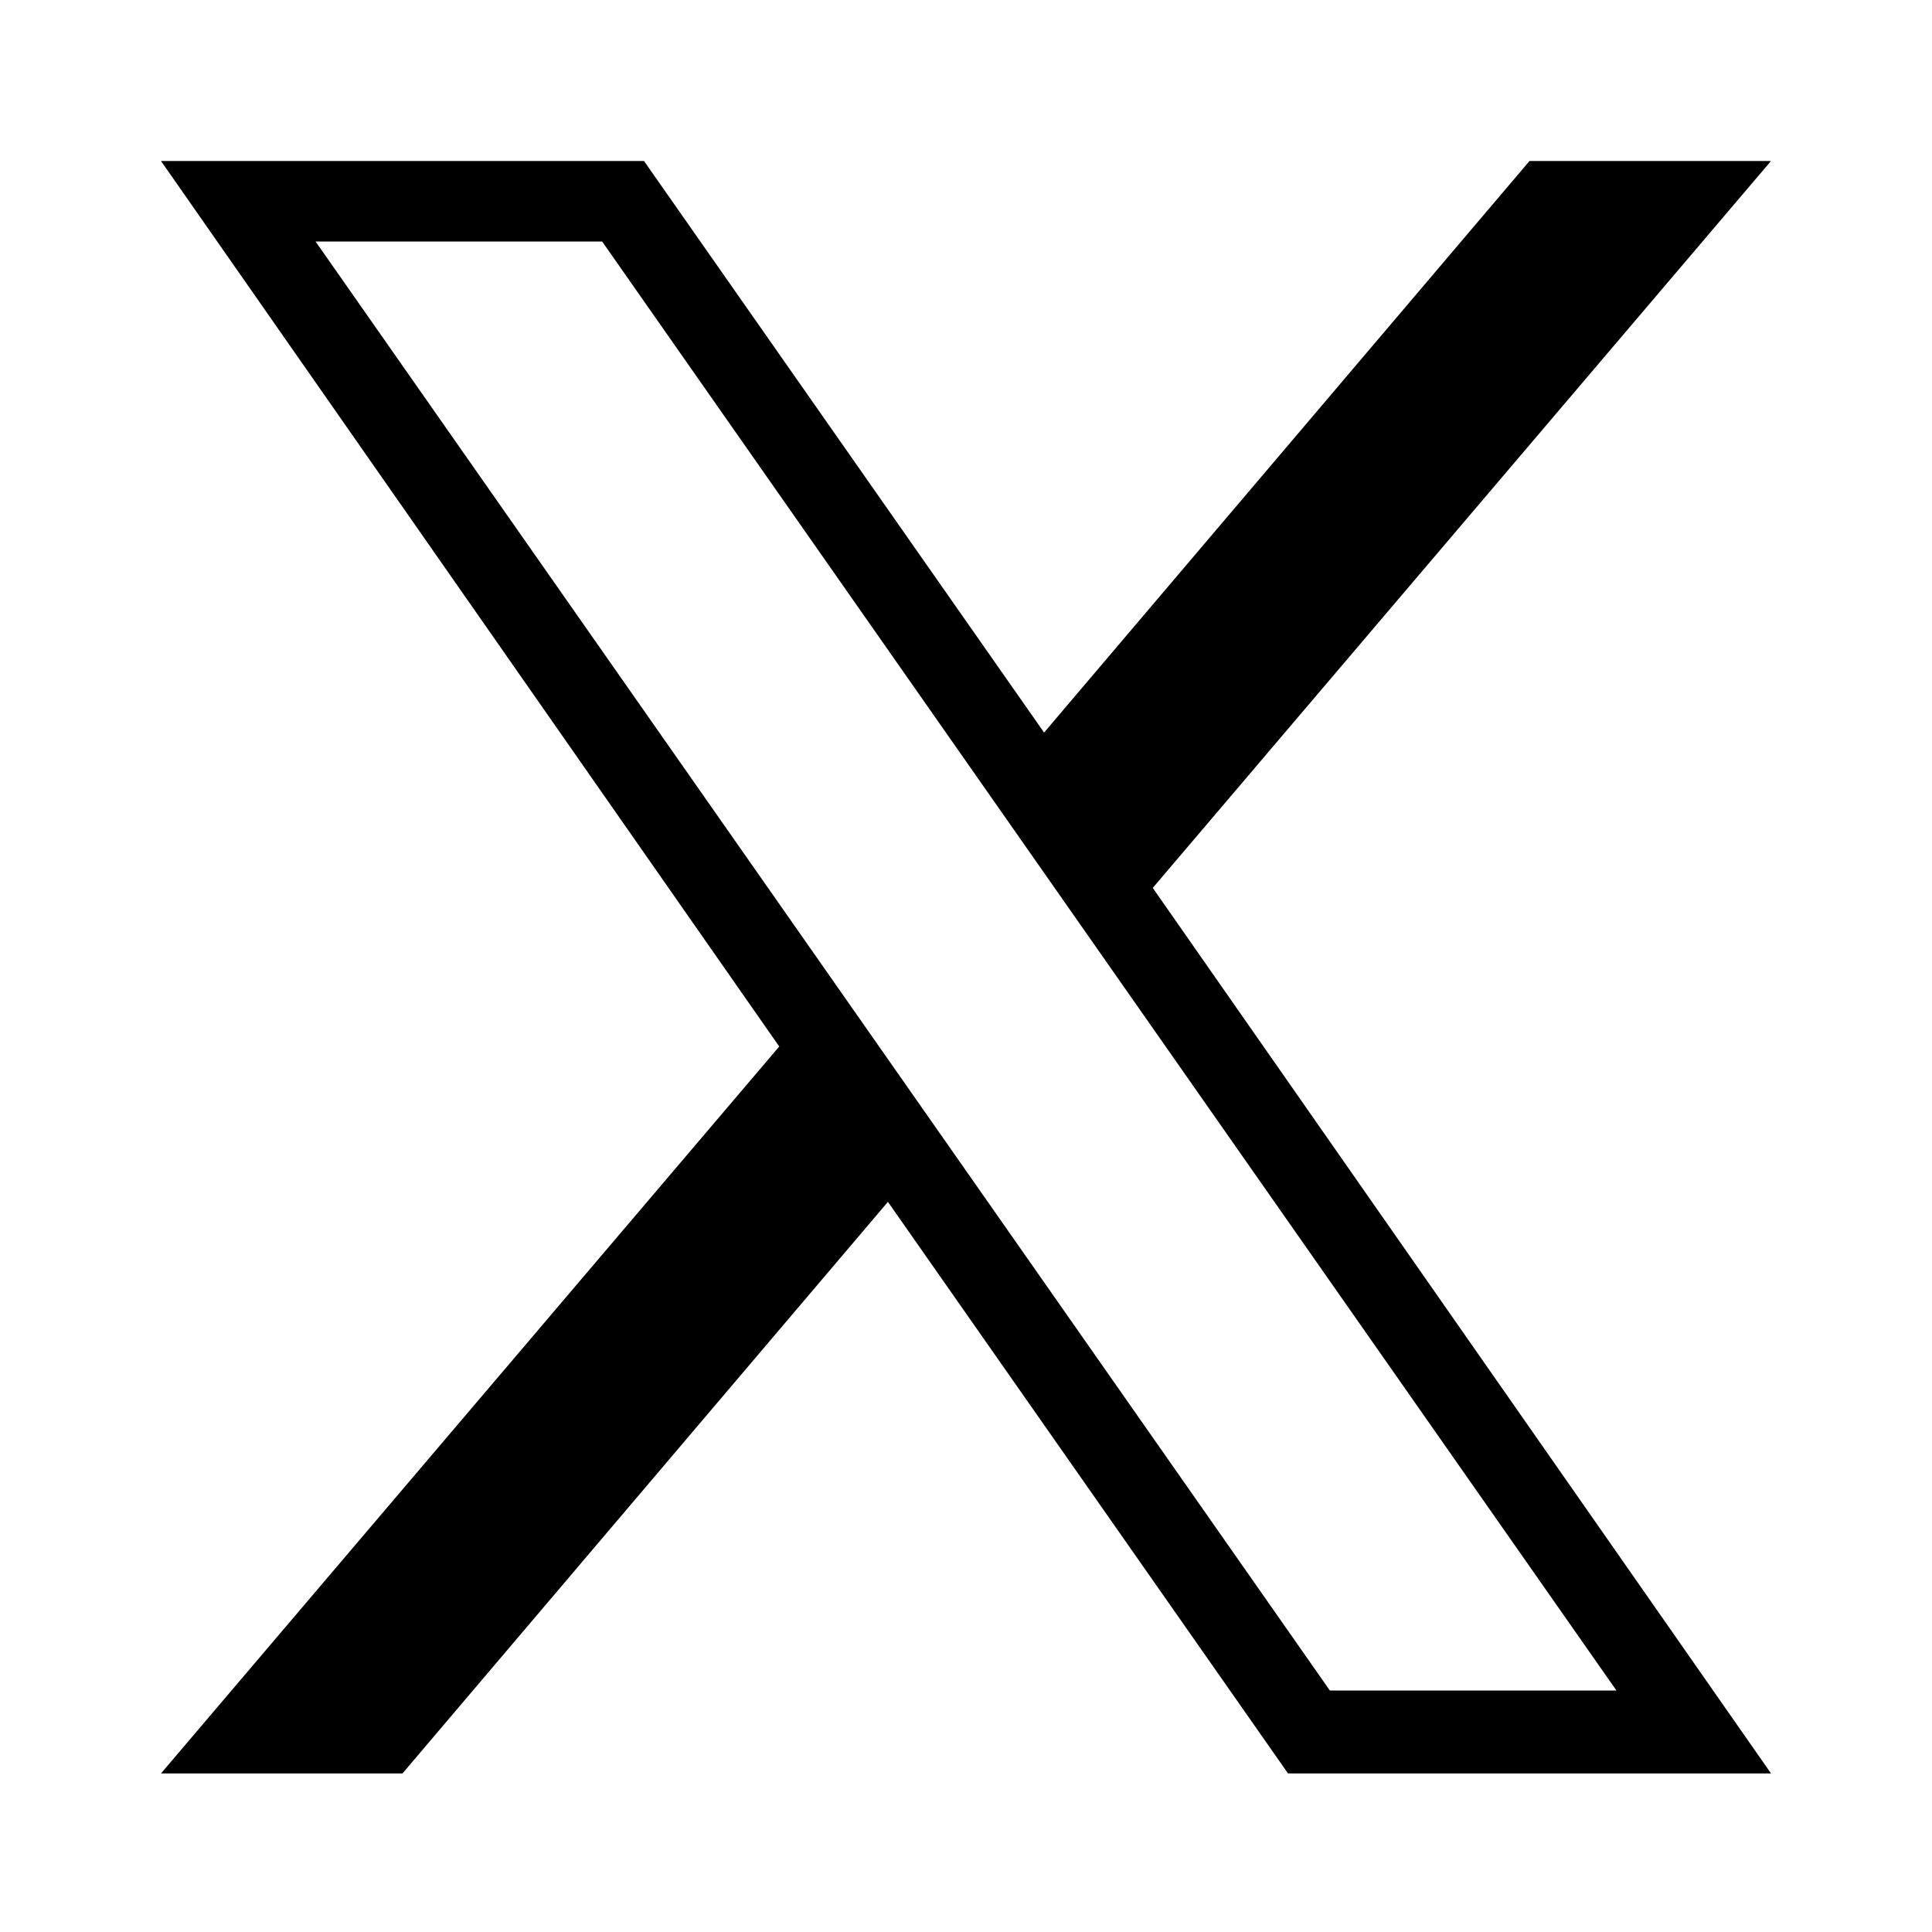 <svg xmlns="http://www.w3.org/2000/svg" width="3em" height="3em" viewBox="0 0 24 24"><path fill="currentColor" fill-rule="evenodd" d="M19 2h3l-7.68 9.03l7.68 11h-6l-4.97-7.1L5 22.03H2L9.68 13L2 2h6l4.97 7.1zm1.08 19L7.48 3H3.92l12.6 18z" clip-rule="evenodd"/></svg>